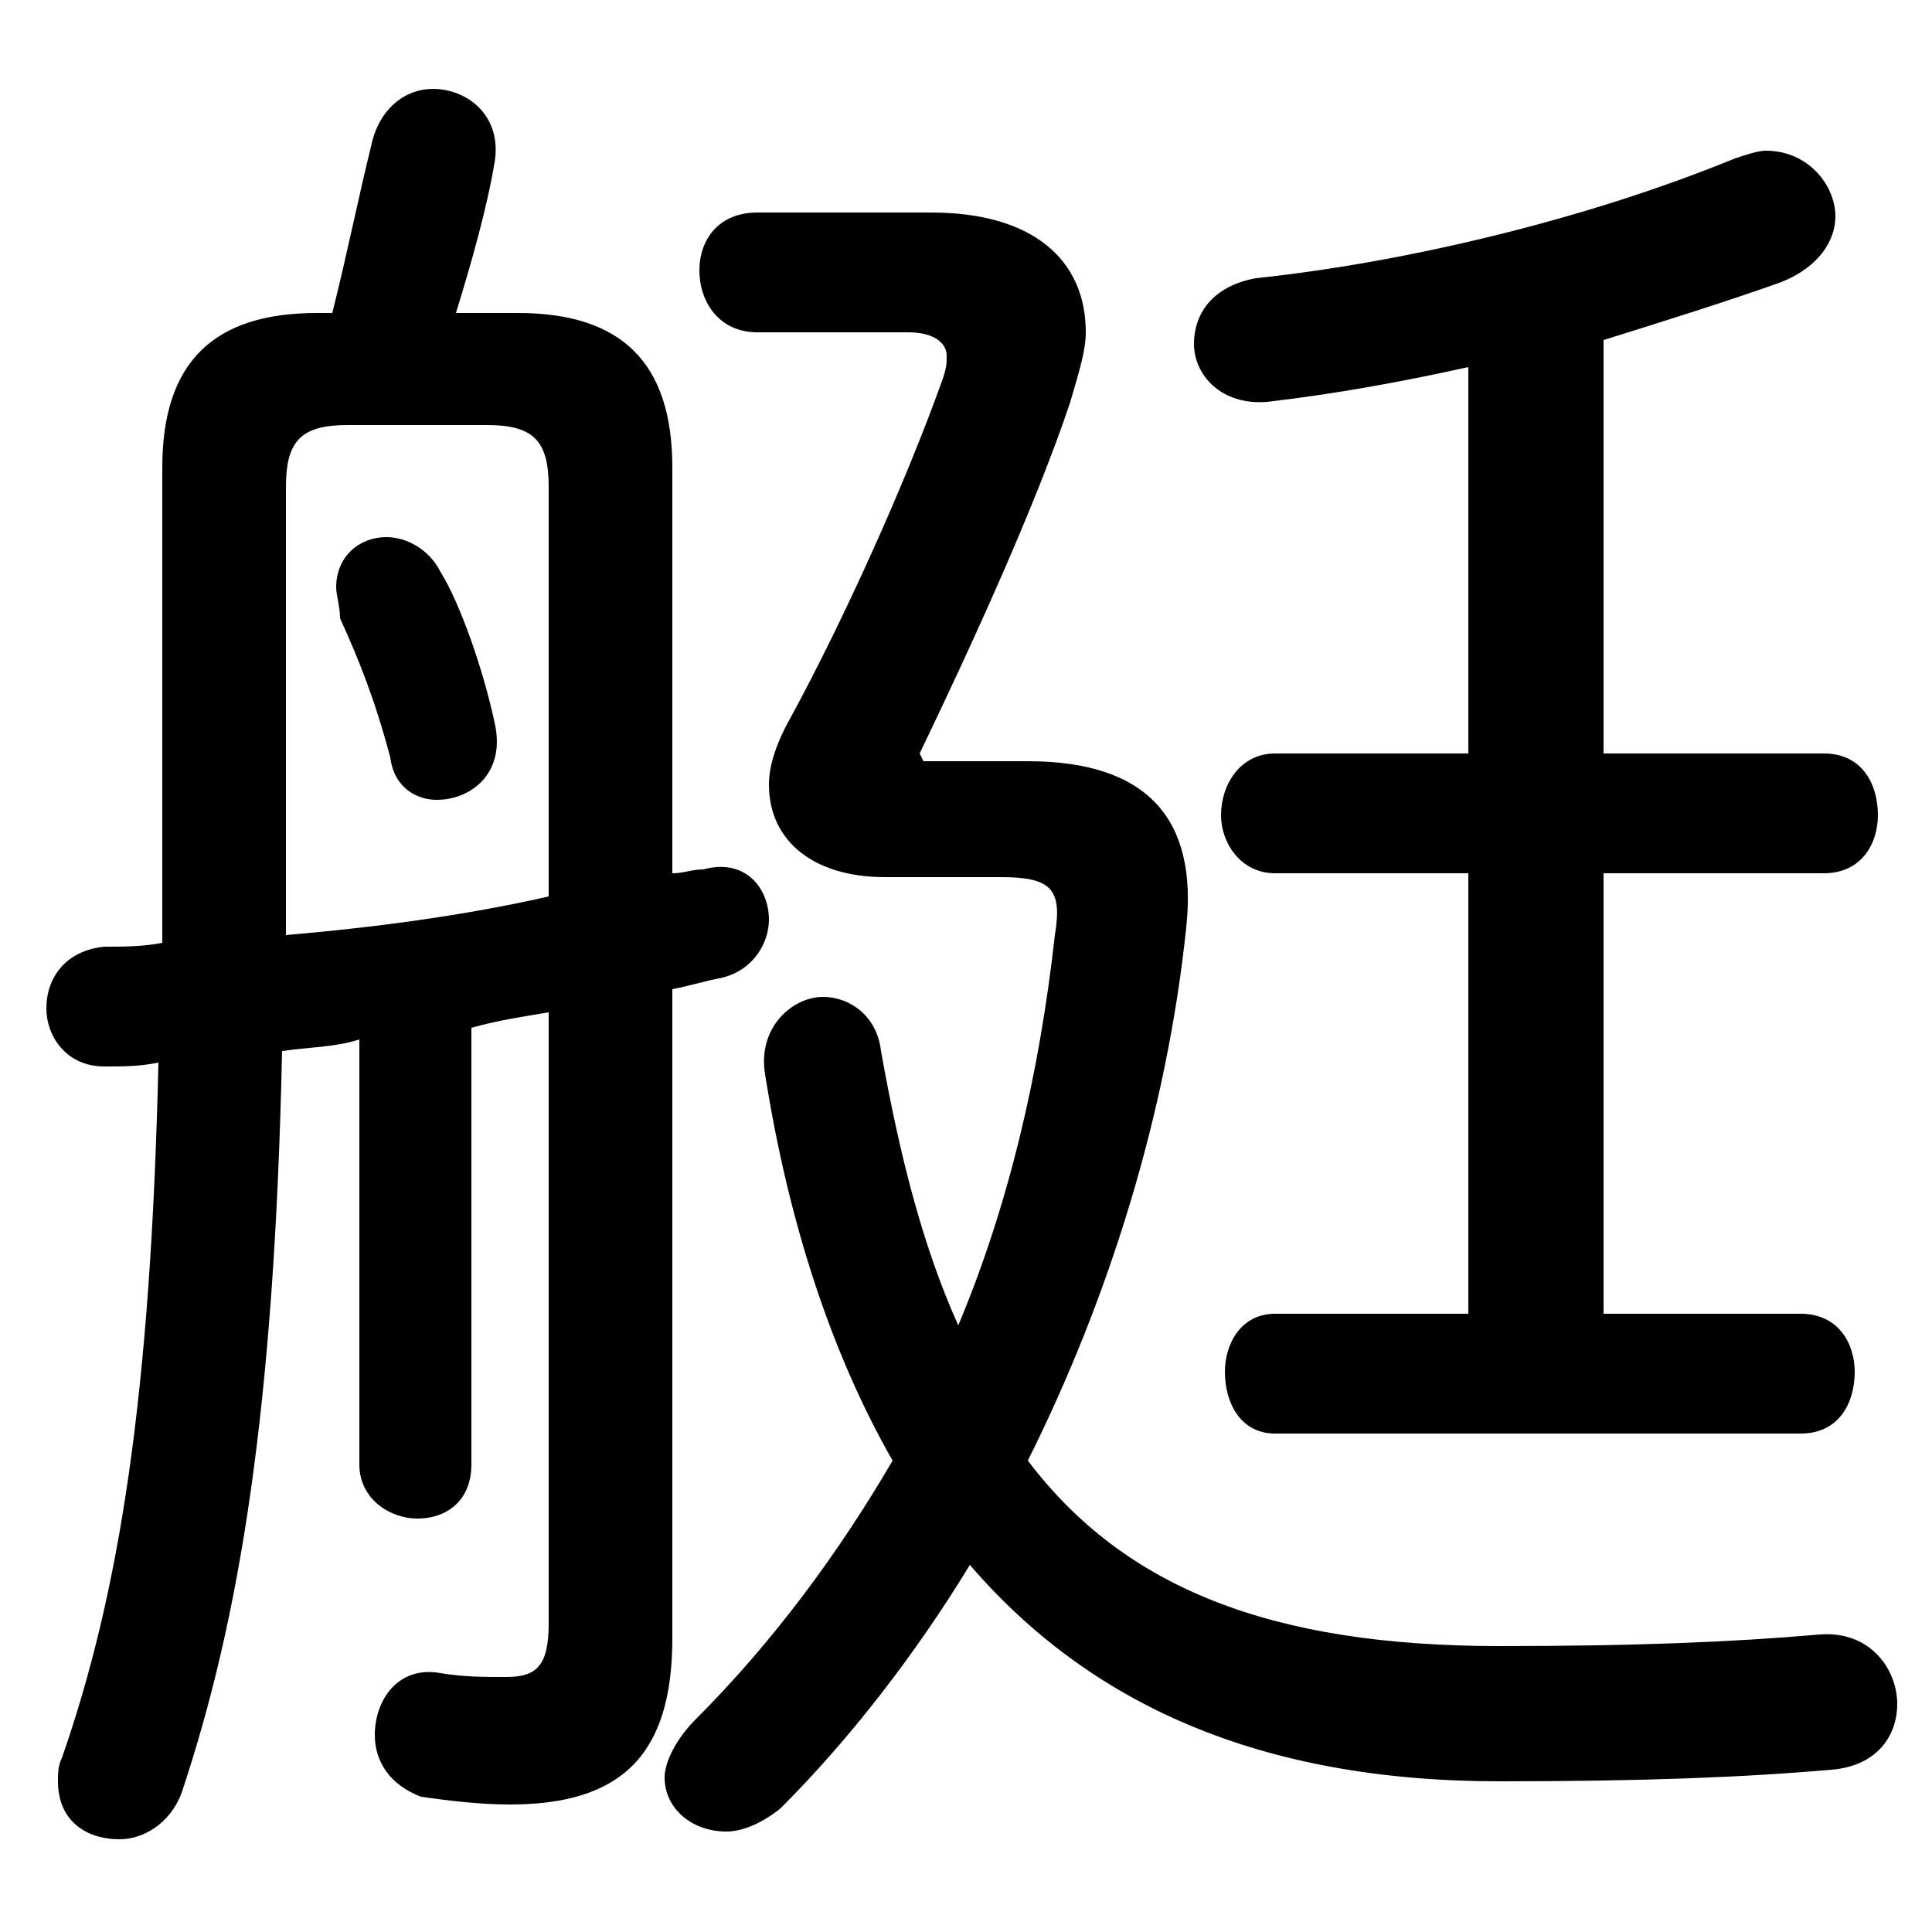 <svg xmlns="http://www.w3.org/2000/svg" viewBox="0 -44.0 50.0 50.0">
    <rect x="0" y="-44.0" width="50.0" height="50.0" fill="#808080" stroke="none"/>
    <g transform="scale(1, -1)">
        <!-- ボディの枠 -->
        <rect x="0" y="-6.0" width="50.0" height="50.0"
            stroke="white" fill="white"/>
        <!-- グリフ座標系の原点 -->
        <circle cx="0" cy="0" r="5" fill="white"/>
        <!-- グリフのアウトライン -->
        <g style="fill:black;stroke:#000000;stroke-width:0;stroke-linecap:round;stroke-linejoin:round;">
        <path d="M 11.4 29.2 C 11.1 29.8 10.5 30.1 10.0 30.1 C 9.3 30.1 8.7 29.6 8.7 28.8 C 8.7 28.6 8.8 28.3 8.8 28.0 C 9.3 26.9 9.7 25.9 10.1 24.4 C 10.2 23.6 10.8 23.3 11.3 23.3 C 12.2 23.3 13.1 24.0 12.8 25.3 C 12.5 26.7 11.9 28.4 11.4 29.2 Z M 14.2 2.0 C 14.2 0.9 13.9 0.6 13.1 0.6 C 12.5 0.6 12.0 0.6 11.4 0.7 C 10.3 0.9 9.7 0.0 9.7 -0.9 C 9.7 -1.6 10.1 -2.2 10.9 -2.5 C 11.6 -2.6 12.4 -2.7 13.2 -2.7 C 16.1 -2.7 17.4 -1.4 17.4 1.6 L 17.4 18.4 C 17.9 18.5 18.2 18.6 18.7 18.7 C 19.5 18.9 19.9 19.6 19.9 20.2 C 19.9 21.0 19.3 21.8 18.2 21.5 C 17.9 21.5 17.7 21.4 17.4 21.4 L 17.4 31.9 C 17.4 34.6 16.1 35.9 13.4 35.9 L 11.8 35.9 C 12.2 37.2 12.6 38.6 12.8 39.8 C 13.0 41.0 12.1 41.7 11.2 41.7 C 10.5 41.7 9.8 41.2 9.6 40.2 C 9.3 39.0 9.0 37.5 8.6 35.9 L 8.2 35.9 C 5.5 35.9 4.2 34.6 4.2 31.9 L 4.2 22.1 C 4.2 21.2 4.2 20.4 4.2 19.6 C 3.7 19.5 3.2 19.5 2.7 19.5 C 1.7 19.4 1.2 18.7 1.2 17.9 C 1.2 17.2 1.7 16.4 2.7 16.4 C 3.2 16.4 3.6 16.4 4.1 16.5 C 3.9 7.9 3.1 2.8 1.6 -1.5 C 1.5 -1.7 1.5 -1.9 1.5 -2.1 C 1.5 -3.1 2.2 -3.6 3.1 -3.6 C 3.7 -3.6 4.4 -3.2 4.7 -2.4 C 6.2 2.1 7.1 7.5 7.3 16.8 C 8.0 16.9 8.7 16.9 9.3 17.1 L 9.3 6.1 C 9.3 5.2 10.1 4.7 10.8 4.7 C 11.6 4.7 12.2 5.2 12.2 6.1 L 12.2 17.4 C 12.9 17.6 13.6 17.7 14.2 17.8 Z M 14.2 20.8 C 12.0 20.3 9.7 20.0 7.4 19.8 C 7.4 20.6 7.4 21.4 7.4 22.1 L 7.4 31.4 C 7.4 32.6 7.8 33.0 9.0 33.0 L 12.6 33.0 C 13.8 33.0 14.2 32.6 14.2 31.4 Z M 23.9 24.3 L 23.8 24.5 C 25.1 27.2 26.8 30.9 27.7 33.6 C 27.9 34.3 28.1 34.9 28.1 35.4 C 28.1 37.3 26.7 38.5 24.1 38.5 L 19.6 38.5 C 18.6 38.5 18.1 37.8 18.1 37.0 C 18.1 36.2 18.6 35.4 19.6 35.4 L 23.5 35.4 C 24.2 35.4 24.5 35.1 24.5 34.8 C 24.5 34.6 24.5 34.5 24.4 34.2 C 23.4 31.4 21.8 27.9 20.5 25.5 C 20.1 24.8 19.9 24.2 19.9 23.7 C 19.9 22.2 21.1 21.3 22.9 21.3 L 25.9 21.3 C 27.2 21.3 27.5 21.0 27.3 19.8 C 26.9 16.2 26.1 12.8 24.8 9.7 C 23.9 11.7 23.3 14.0 22.8 16.8 C 22.7 17.7 22.0 18.2 21.3 18.2 C 20.5 18.2 19.6 17.4 19.8 16.2 C 20.4 12.4 21.5 9.0 23.1 6.2 C 21.7 3.8 20.0 1.5 18.0 -0.5 C 17.5 -1.0 17.2 -1.6 17.2 -2.0 C 17.2 -2.8 17.9 -3.4 18.8 -3.4 C 19.2 -3.4 19.7 -3.2 20.2 -2.8 C 22.0 -1.0 23.7 1.2 25.1 3.5 C 28.2 -0.1 32.6 -2.1 38.8 -2.1 C 42.5 -2.1 45.1 -2.0 47.4 -1.8 C 48.6 -1.7 49.1 -0.9 49.1 -0.1 C 49.1 0.8 48.4 1.8 47.1 1.7 C 44.8 1.5 42.3 1.4 38.8 1.4 C 32.9 1.4 29.1 2.9 26.6 6.2 C 28.7 10.4 30.2 15.2 30.7 20.0 C 31.0 22.8 29.7 24.3 26.6 24.3 Z M 38.0 24.5 L 33.0 24.5 C 32.1 24.5 31.6 23.7 31.6 22.9 C 31.6 22.2 32.1 21.4 33.0 21.4 L 38.0 21.4 L 38.0 10.0 L 33.0 10.0 C 32.1 10.0 31.7 9.2 31.7 8.5 C 31.7 7.7 32.1 6.9 33.0 6.9 L 46.6 6.9 C 47.6 6.9 48.0 7.7 48.0 8.5 C 48.0 9.2 47.6 10.0 46.6 10.0 L 41.5 10.0 L 41.5 21.4 L 47.2 21.4 C 48.2 21.4 48.6 22.2 48.6 22.9 C 48.6 23.7 48.2 24.5 47.2 24.5 L 41.5 24.5 L 41.5 35.2 C 43.1 35.7 44.7 36.2 46.1 36.7 C 47.1 37.1 47.5 37.8 47.5 38.4 C 47.5 39.2 46.8 40.1 45.7 40.1 C 45.5 40.1 45.2 40.0 44.9 39.9 C 41.0 38.3 36.3 37.2 32.5 36.8 C 31.4 36.6 30.9 35.9 30.9 35.1 C 30.9 34.3 31.6 33.5 32.8 33.6 C 34.5 33.8 36.2 34.1 38.0 34.5 Z"/>
    </g>
    </g>
</svg>
